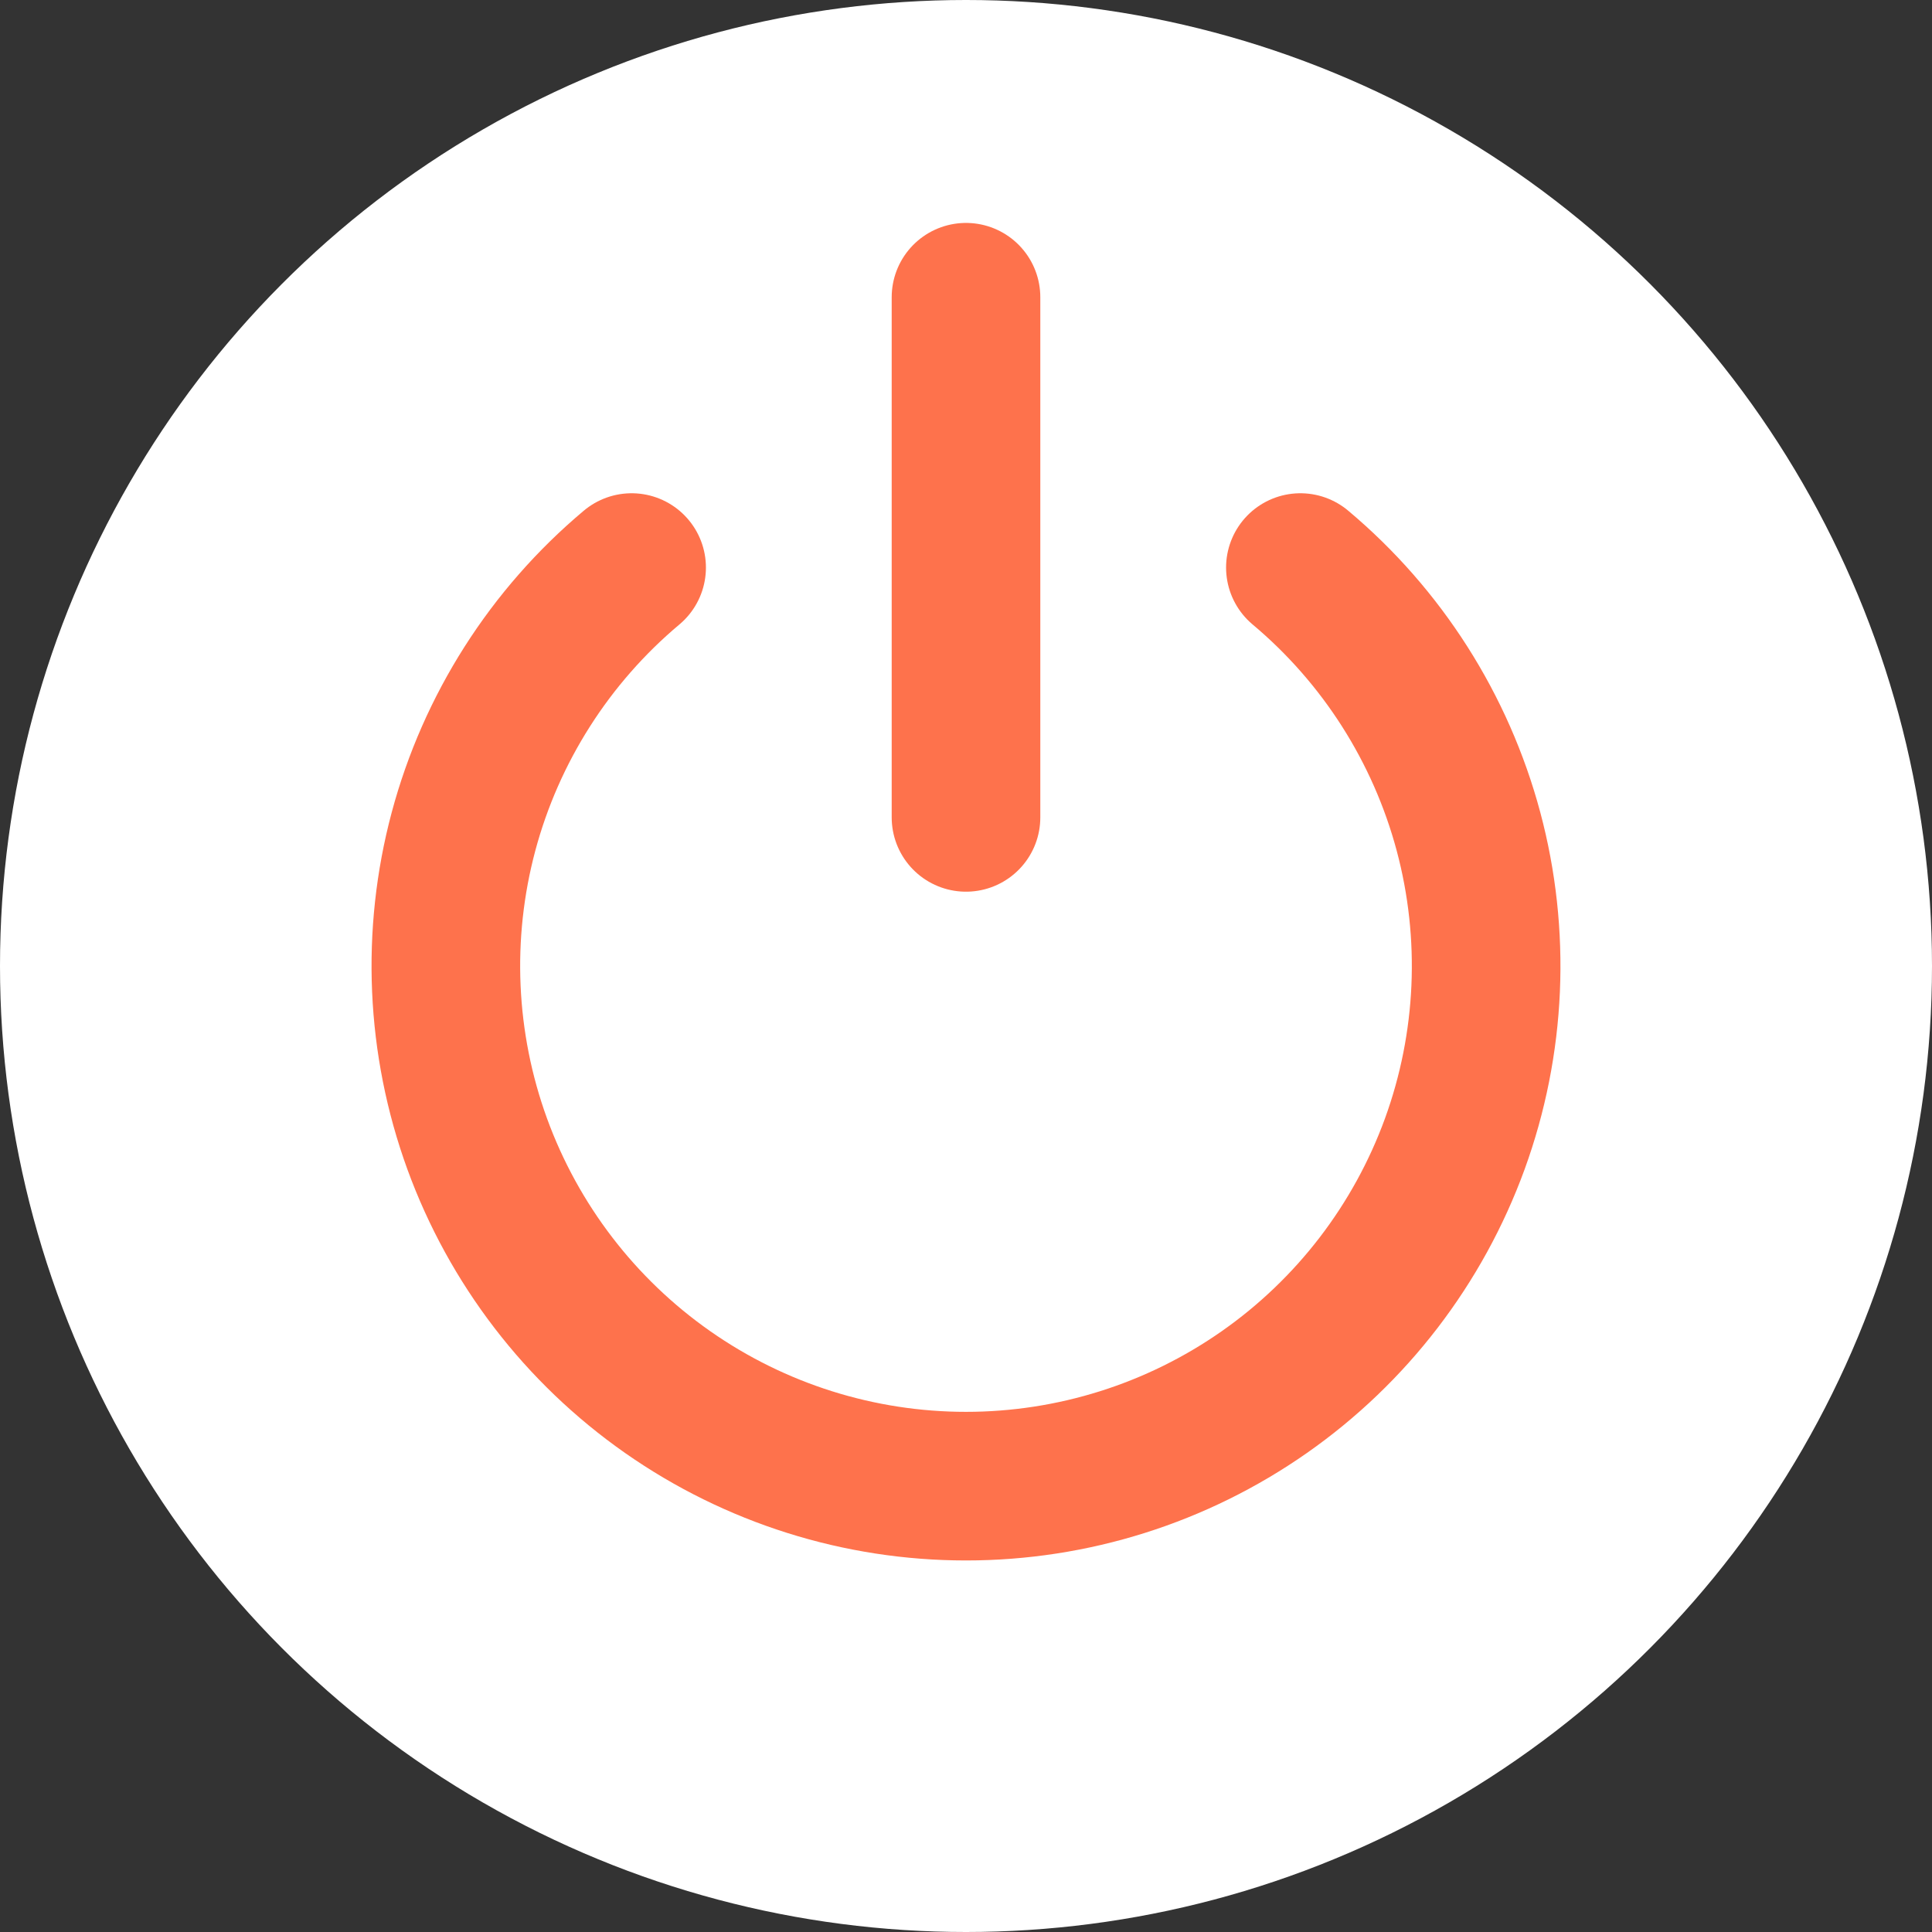 <svg width="26" height="26" viewBox="0 0 26 26" fill="none" xmlns="http://www.w3.org/2000/svg">
<rect x="0" y="0" width="26" height="26" fill="#333333" stroke="none"/>
<circle cx="13" cy="13" r="13" fill="white"/>
<path d="M8.5 7.638C7.4 8.561 6.61 9.801 6.238 11.189C5.867 12.576 5.931 14.044 6.422 15.394C6.914 16.744 7.808 17.91 8.985 18.734C10.162 19.558 11.563 20 13 20C14.437 20 15.838 19.558 17.015 18.734C18.192 17.91 19.086 16.744 19.578 15.394C20.069 14.044 20.133 12.576 19.762 11.189C19.39 9.801 18.6 8.561 17.5 7.638M13 4V11" stroke="#FE724C" stroke-width="2" stroke-linecap="round" stroke-linejoin="round"/>
</svg>
